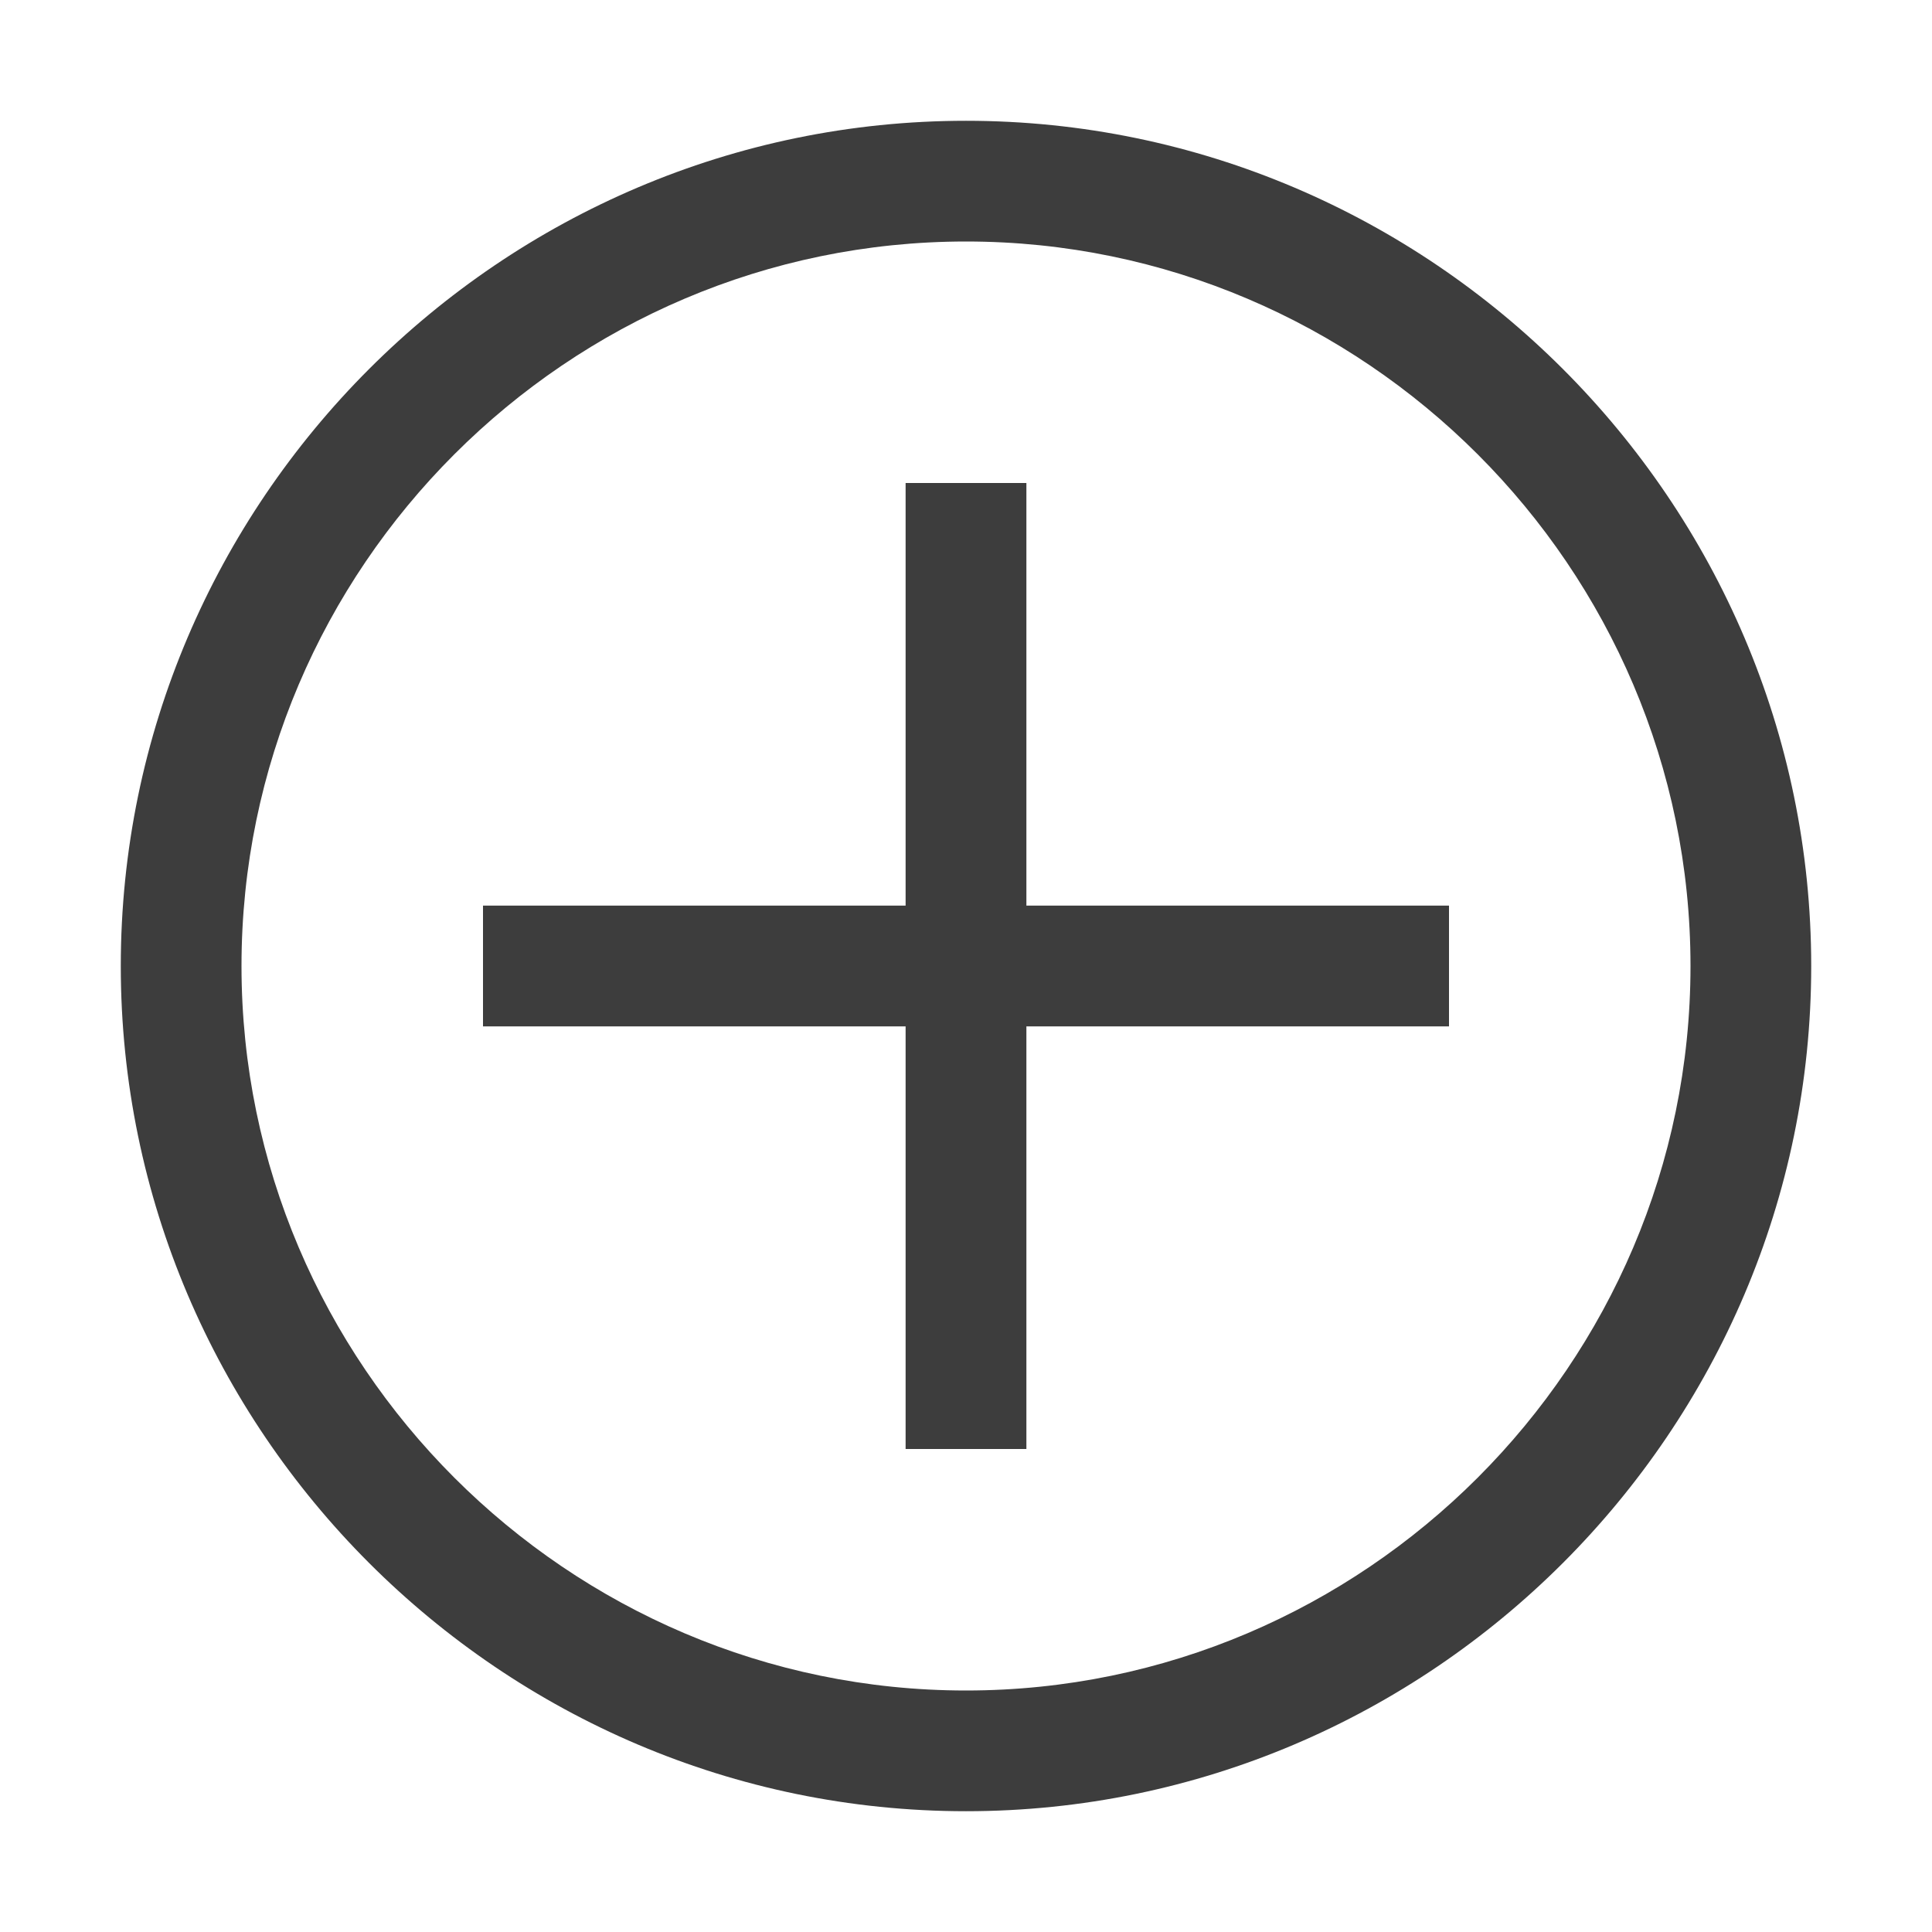 <svg width="27" height="27" viewBox="0 0 27 27" fill="none" xmlns="http://www.w3.org/2000/svg">
<path d="M13.5 3.375C19.069 3.375 23.625 7.931 23.625 13.5C23.625 19.069 19.069 23.625 13.5 23.625C7.931 23.625 3.375 19.069 3.375 13.5C3.375 7.931 7.931 3.375 13.5 3.375ZM13.5 1.688C7.003 1.688 1.688 7.003 1.688 13.5C1.688 19.997 7.003 25.312 13.5 25.312C19.997 25.312 25.312 19.997 25.312 13.5C25.312 7.003 19.997 1.688 13.5 1.688Z" fill="#3D3D3D"/>
<path d="M20.25 12.656H14.344V6.75H12.656V12.656H6.75V14.344H12.656V20.25H14.344V14.344H20.25V12.656Z" fill="#3D3D3D"/>
</svg>
